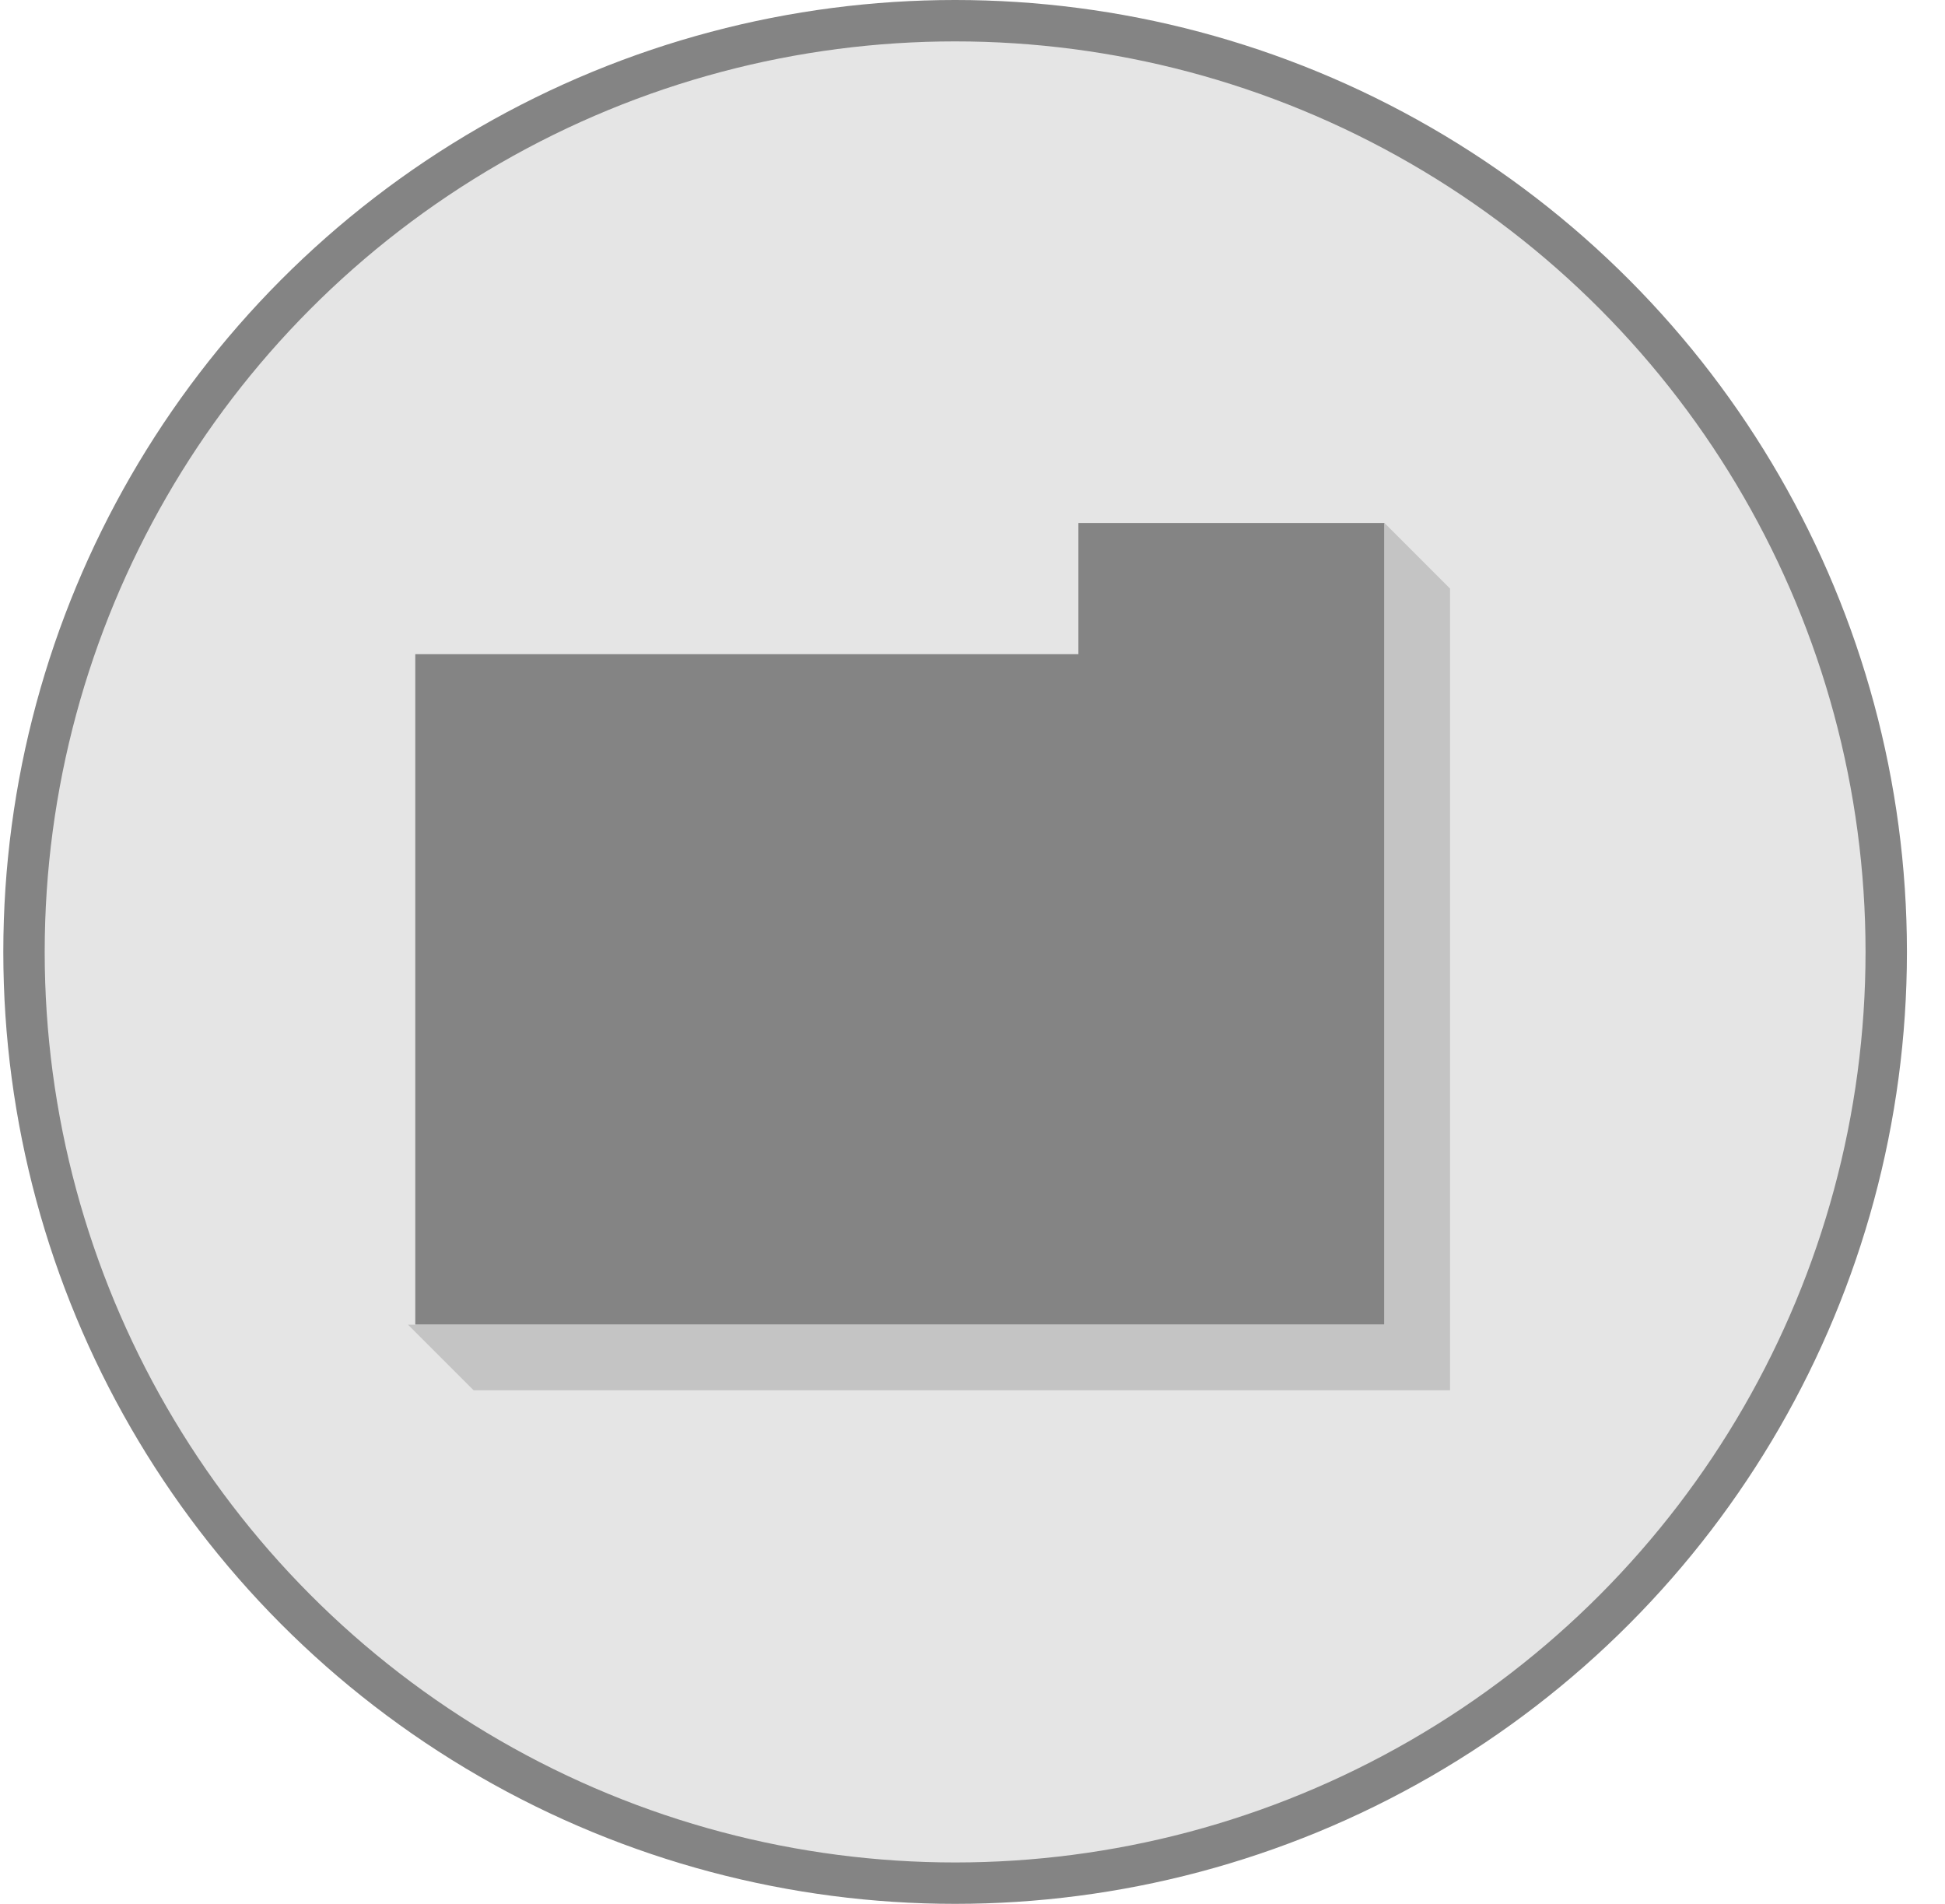 <svg width="47" height="46" viewBox="0 0 47 46" fill="none" xmlns="http://www.w3.org/2000/svg">
<circle cx="23.08" cy="23" r="22.5" fill="#E5E5E5" stroke="#848484"/>
<path d="M10.035 15.806V32.006H33.455V12.636H26.059V15.806H10.035Z" fill="#848484"/>
<path d="M11.444 33.591L9.859 32.006H33.455V12.636L35.04 14.221V33.591H11.444Z" fill="#C4C4C4"/>
</svg>
